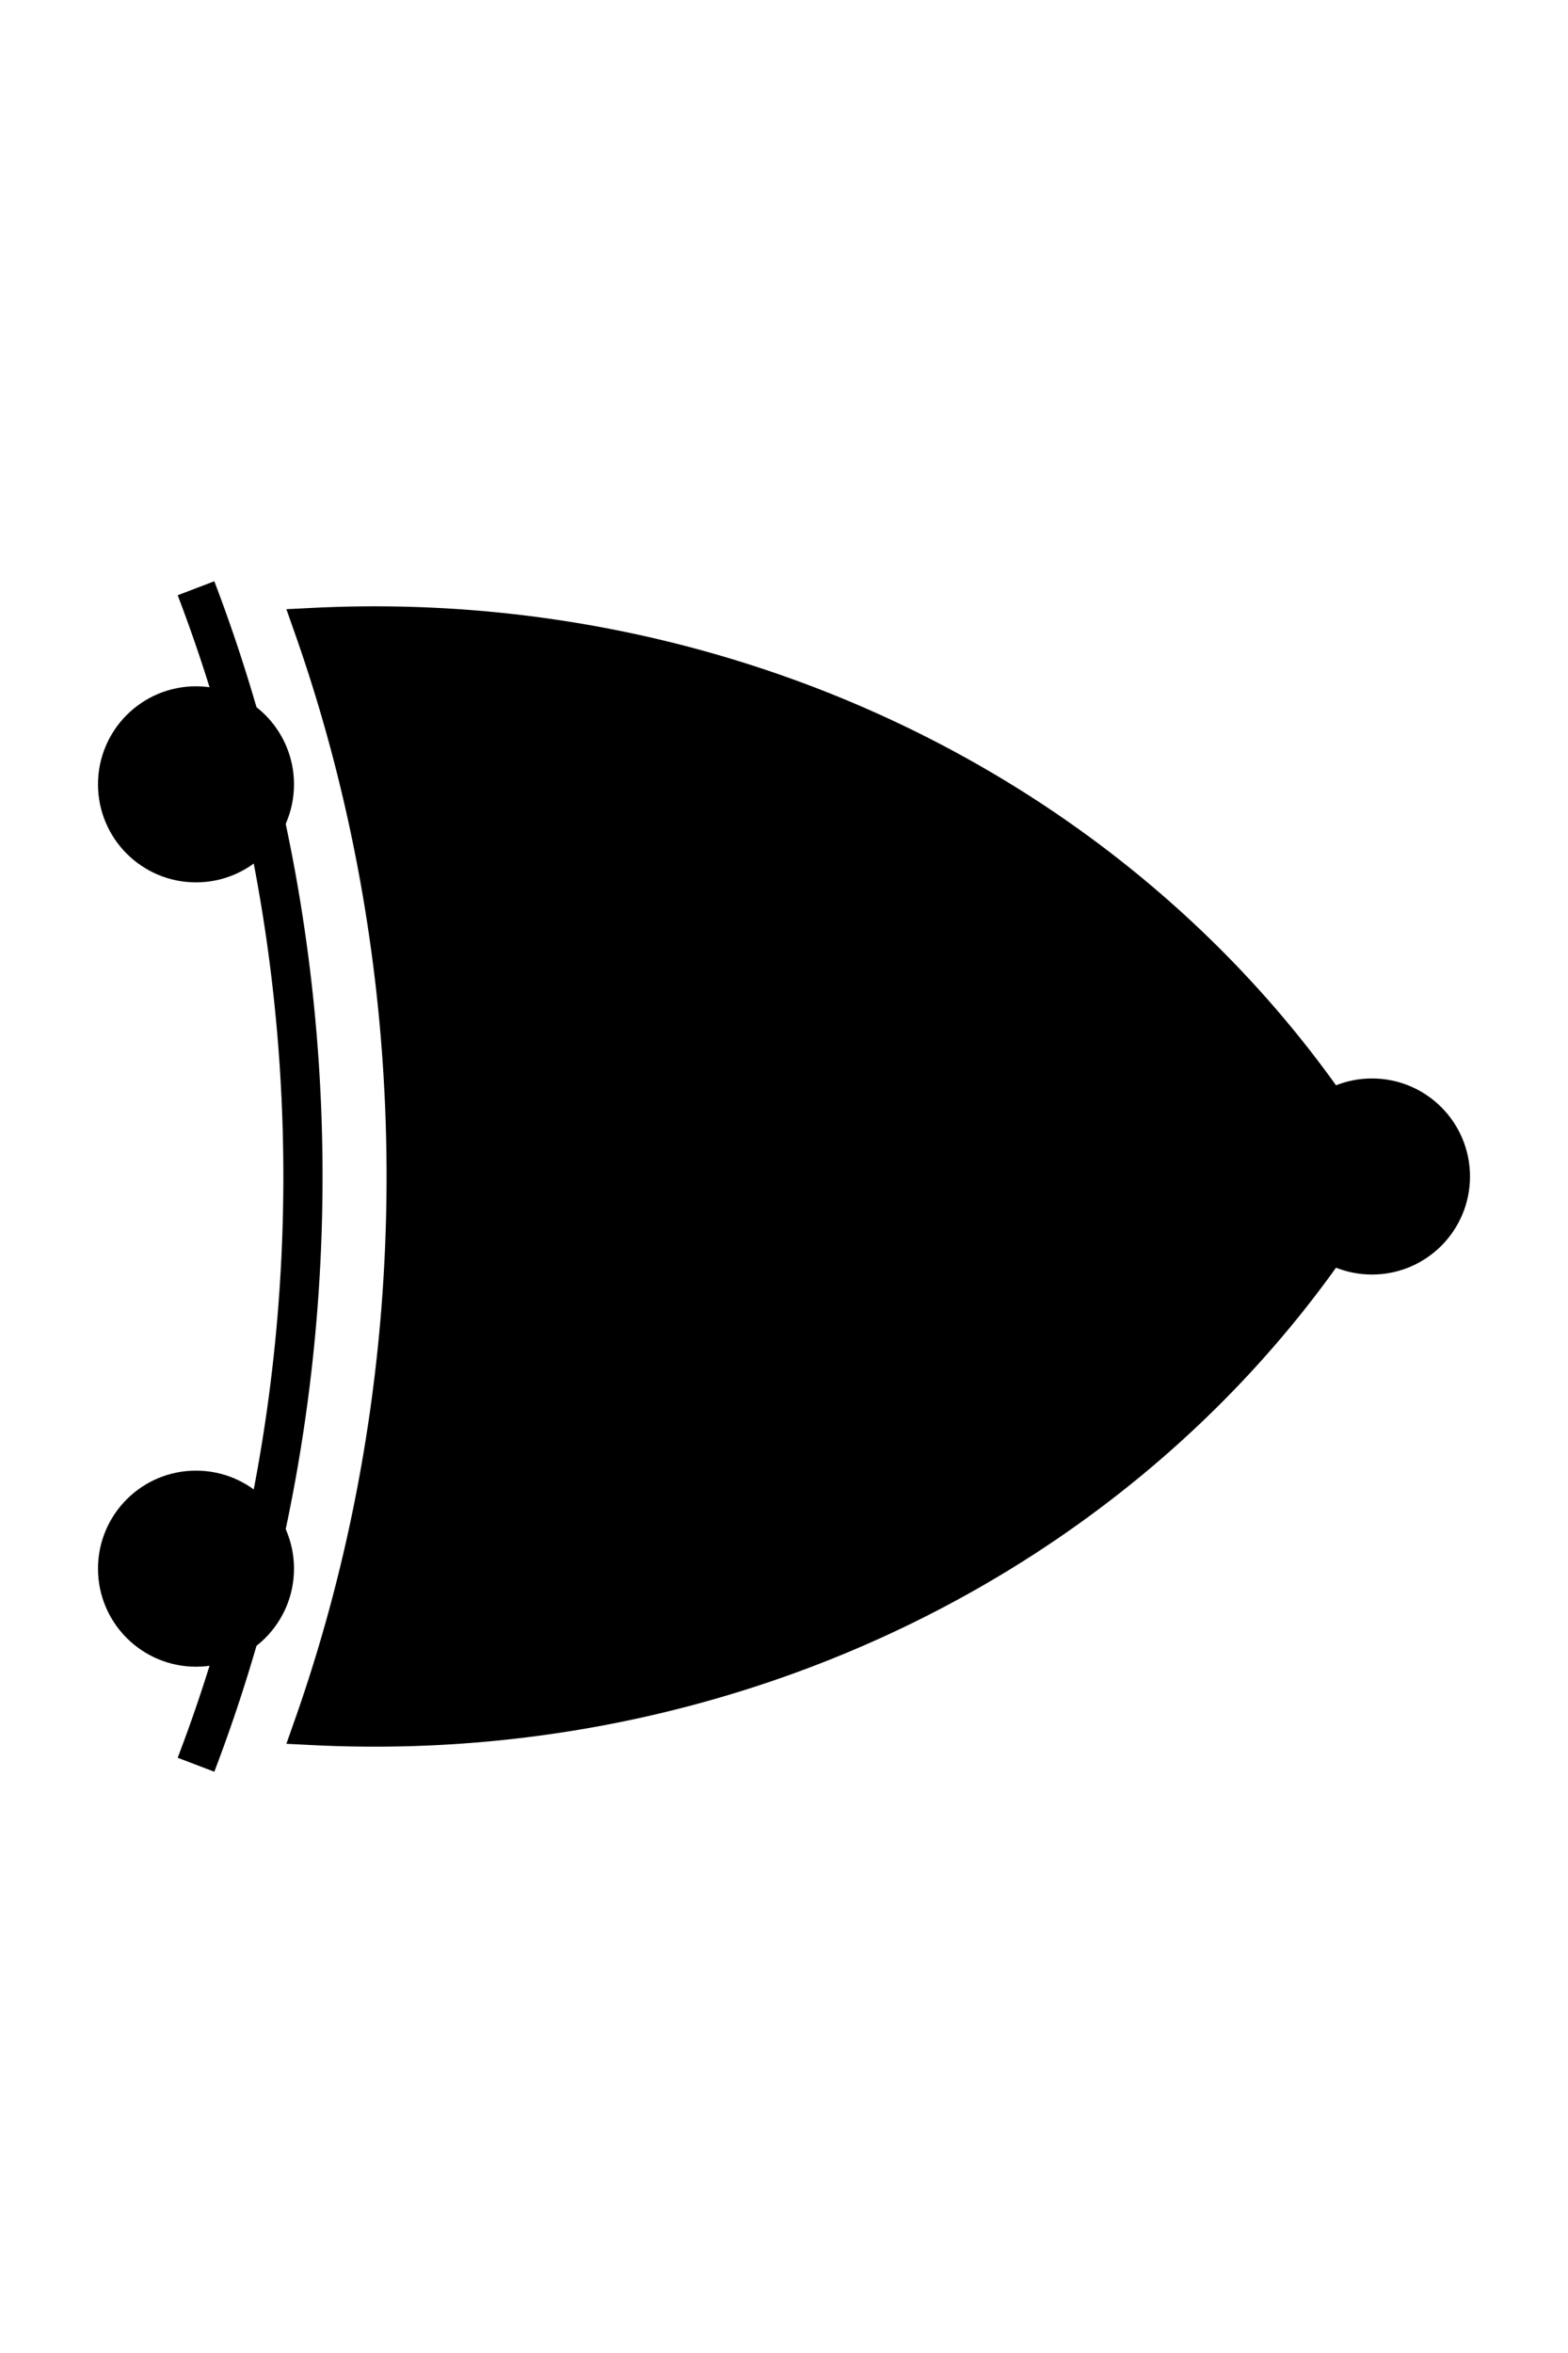 <?xml version="1.0" encoding="UTF-8" standalone="no"?>
<svg xmlns="http://www.w3.org/2000/svg"
	xmlns:svg="http://www.w3.org/2000/svg"
	version="1.1"
	width="40"
	height="60"
	viewBox="0 0 40 60">

	<style>
		.thinLines {
			stroke: hsl(0, 0%, 0%);
			strokeWidth: 1px;
		}

		.mediumLines {
			stroke: hsl(0, 0%, 0%);
			strokeWidth: 3px;
		}

		.blackFill {
			fill: hsl(0, 0%, 0%);
		}

		.lightFill {
			fill: hsl(0, 0%, 90%);
		}

		.whiteFill {
			fill: hsl(0, 0%, 100%);
		}

		.noLine {
			stroke: none;
		}

		.noFill {
			fill: none;
		}

		.debugLine {
			stroke: hsla(0, 100%, 50%, .33);
			stroke-width: 1px;
		}

		.debugFill {
			fill: hsl(0, 100%, 50%);
		}
	</style>

	<circle class="thinLines blackFill" cx="5" cy="20" r="2" />
	<circle class="thinLines blackFill" cx="5" cy="40" r="2" />
	<circle class="thinLines blackFill" cx="35" cy="30" r="2" />
	<path class="thinLines whiteFill" d="M 8,16 A 29,27 0 0 1 35,30 A 29,27 0 0 1 8,44 A 30,36 0 0 0 8,16 Z" />
	<path class="thinLines noFill" d="M 5,15 A 30,36 0 0 1 5,45" />
</svg>
